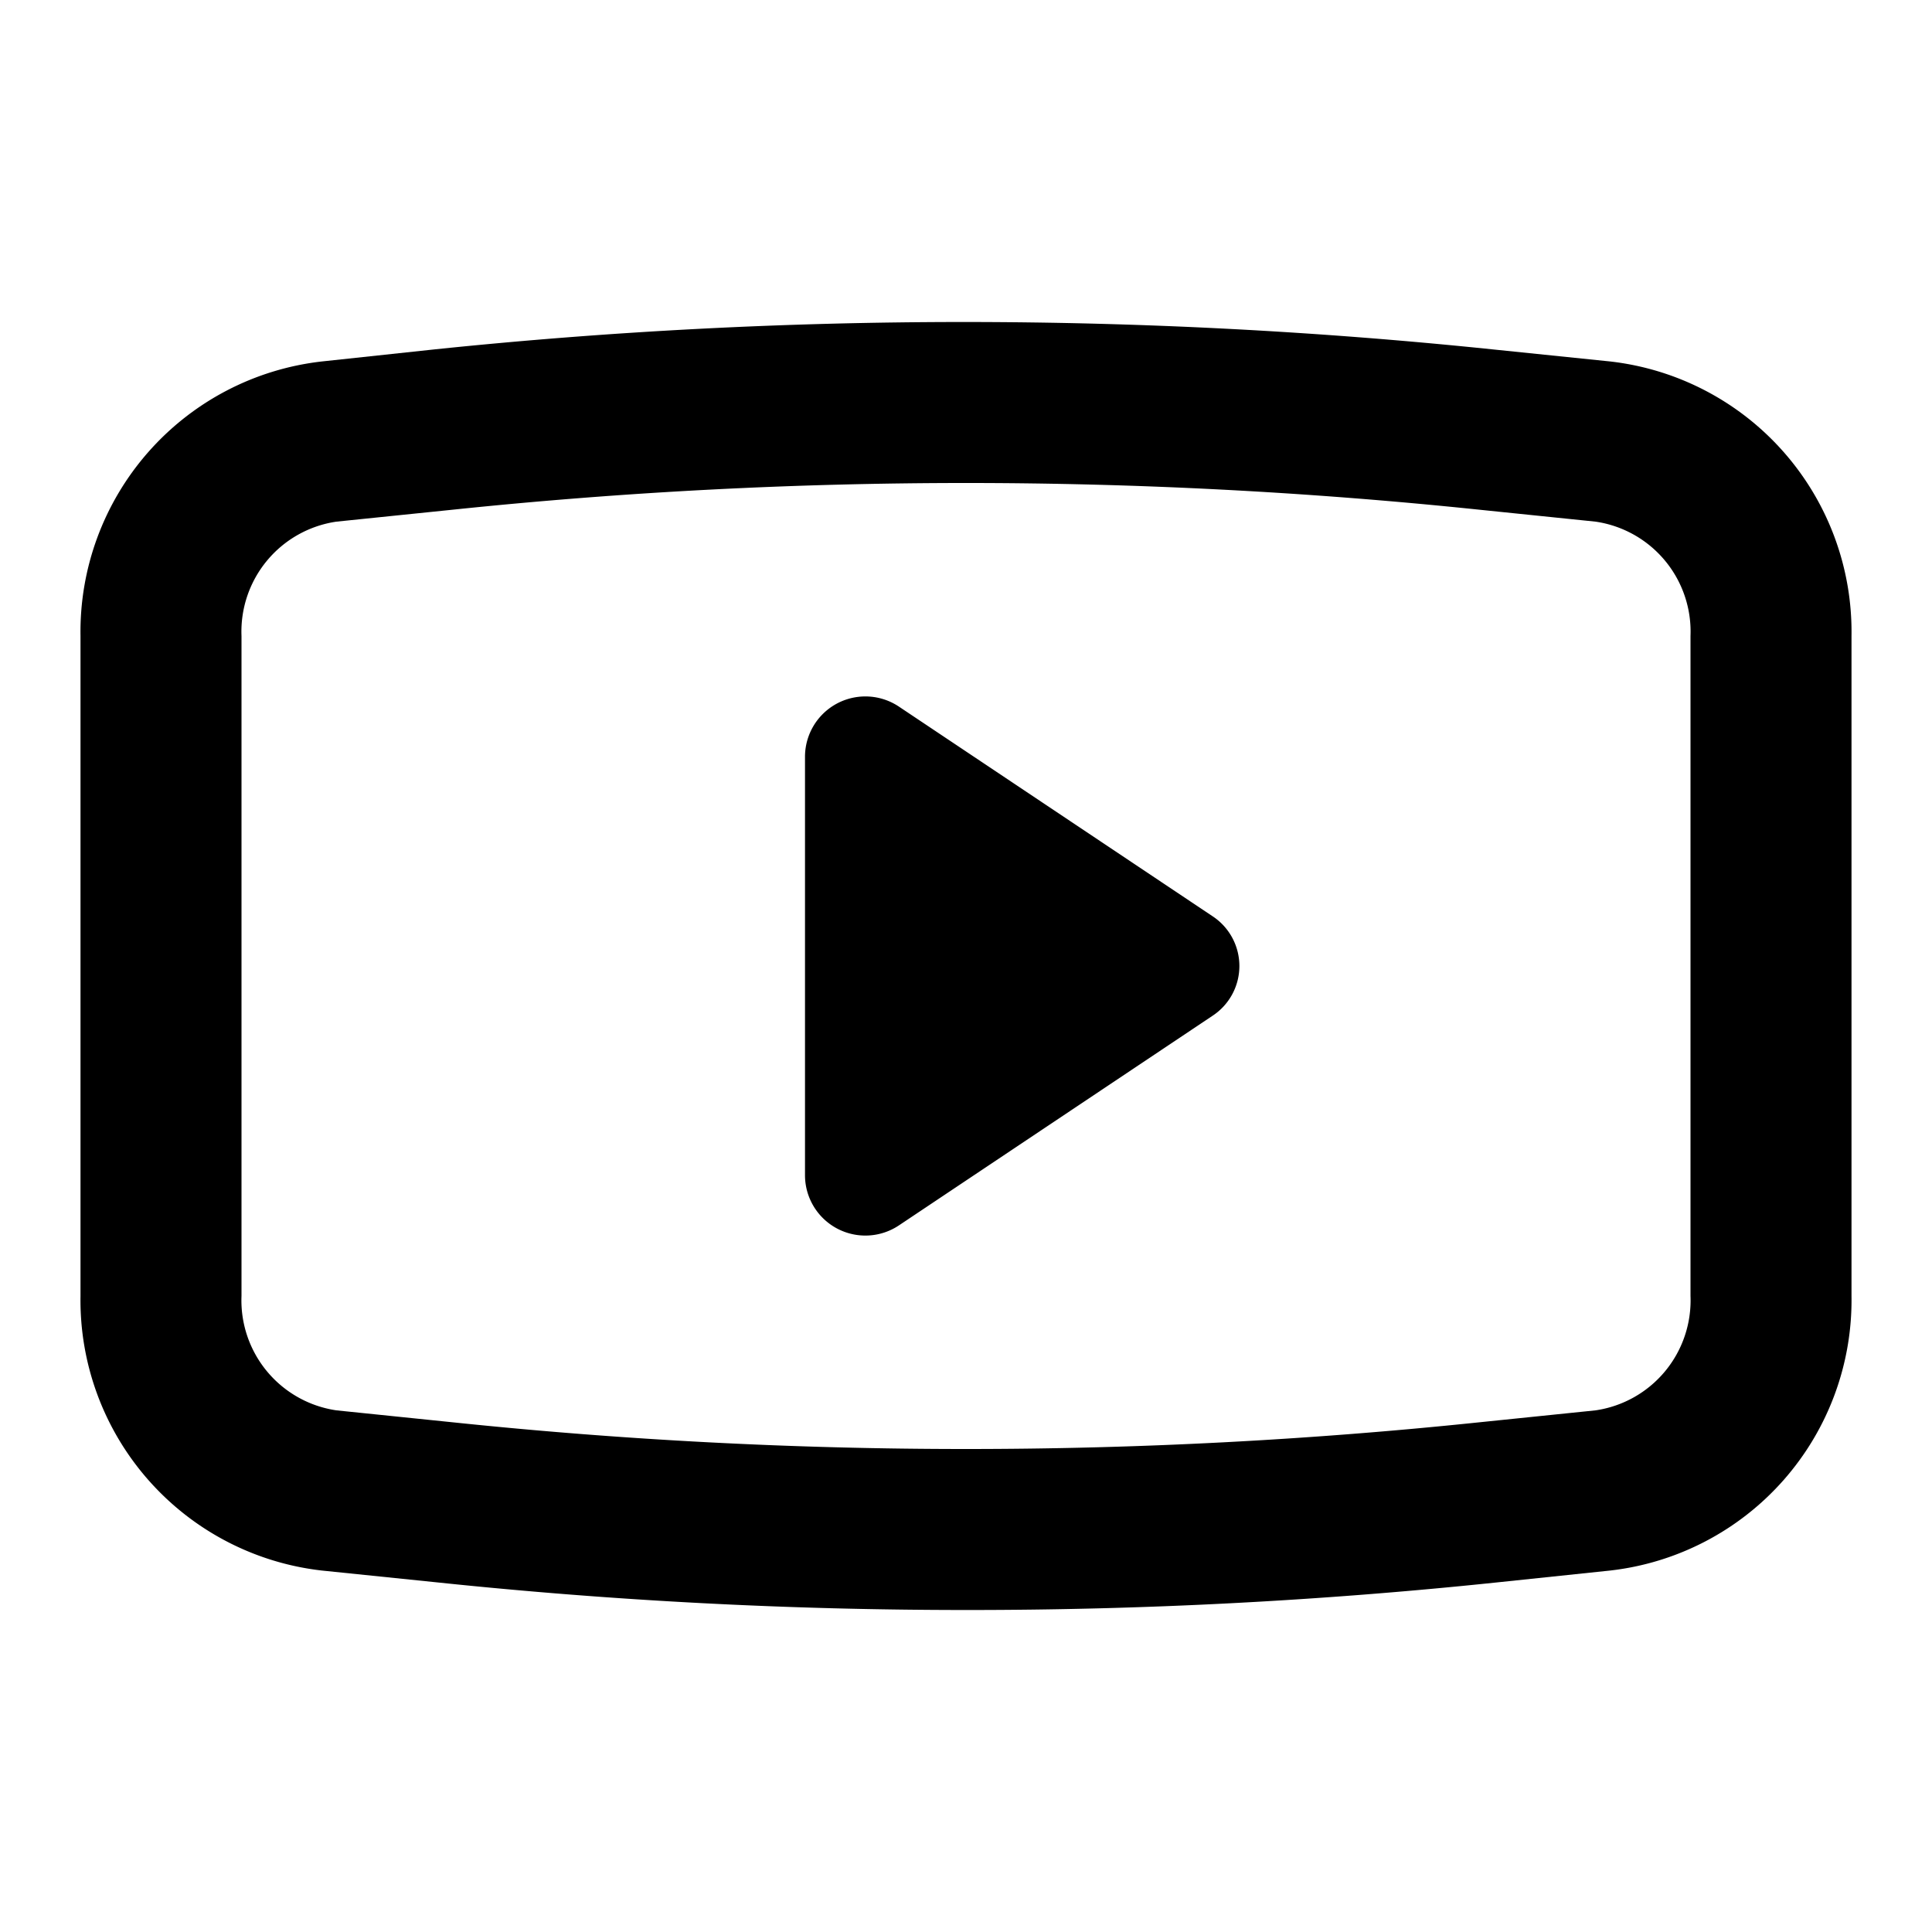 <svg id="Layer_1"  xmlns="http://www.w3.org/2000/svg" viewBox="0 0 24 24"><title>youtube_outlined</title><path d="M20,4.49l-1.46-.15a63.65,63.65,0,0,0-13.14,0L4,4.49A3.38,3.38,0,0,0,1,7.9v8.2a3.38,3.38,0,0,0,3,3.41l1.46.15A62.85,62.85,0,0,0,12,20a62.85,62.85,0,0,0,6.57-.34L20,19.51a3.38,3.38,0,0,0,3-3.41V7.9A3.38,3.38,0,0,0,20,4.49ZM21,16.1a1.38,1.38,0,0,1-1.18,1.42l-1.46.15A61.29,61.29,0,0,1,12,18a61.29,61.29,0,0,1-6.36-.33l-1.46-.15A1.38,1.38,0,0,1,3,16.1V7.9A1.38,1.38,0,0,1,4.18,6.48l1.46-.15a61.45,61.45,0,0,1,12.72,0l1.46.15A1.38,1.38,0,0,1,21,7.9ZM11.17,8.78A.75.75,0,0,0,10,9.4v5.2a.75.75,0,0,0,1.17.62l3.89-2.6a.74.74,0,0,0,0-1.24Z"/></svg>